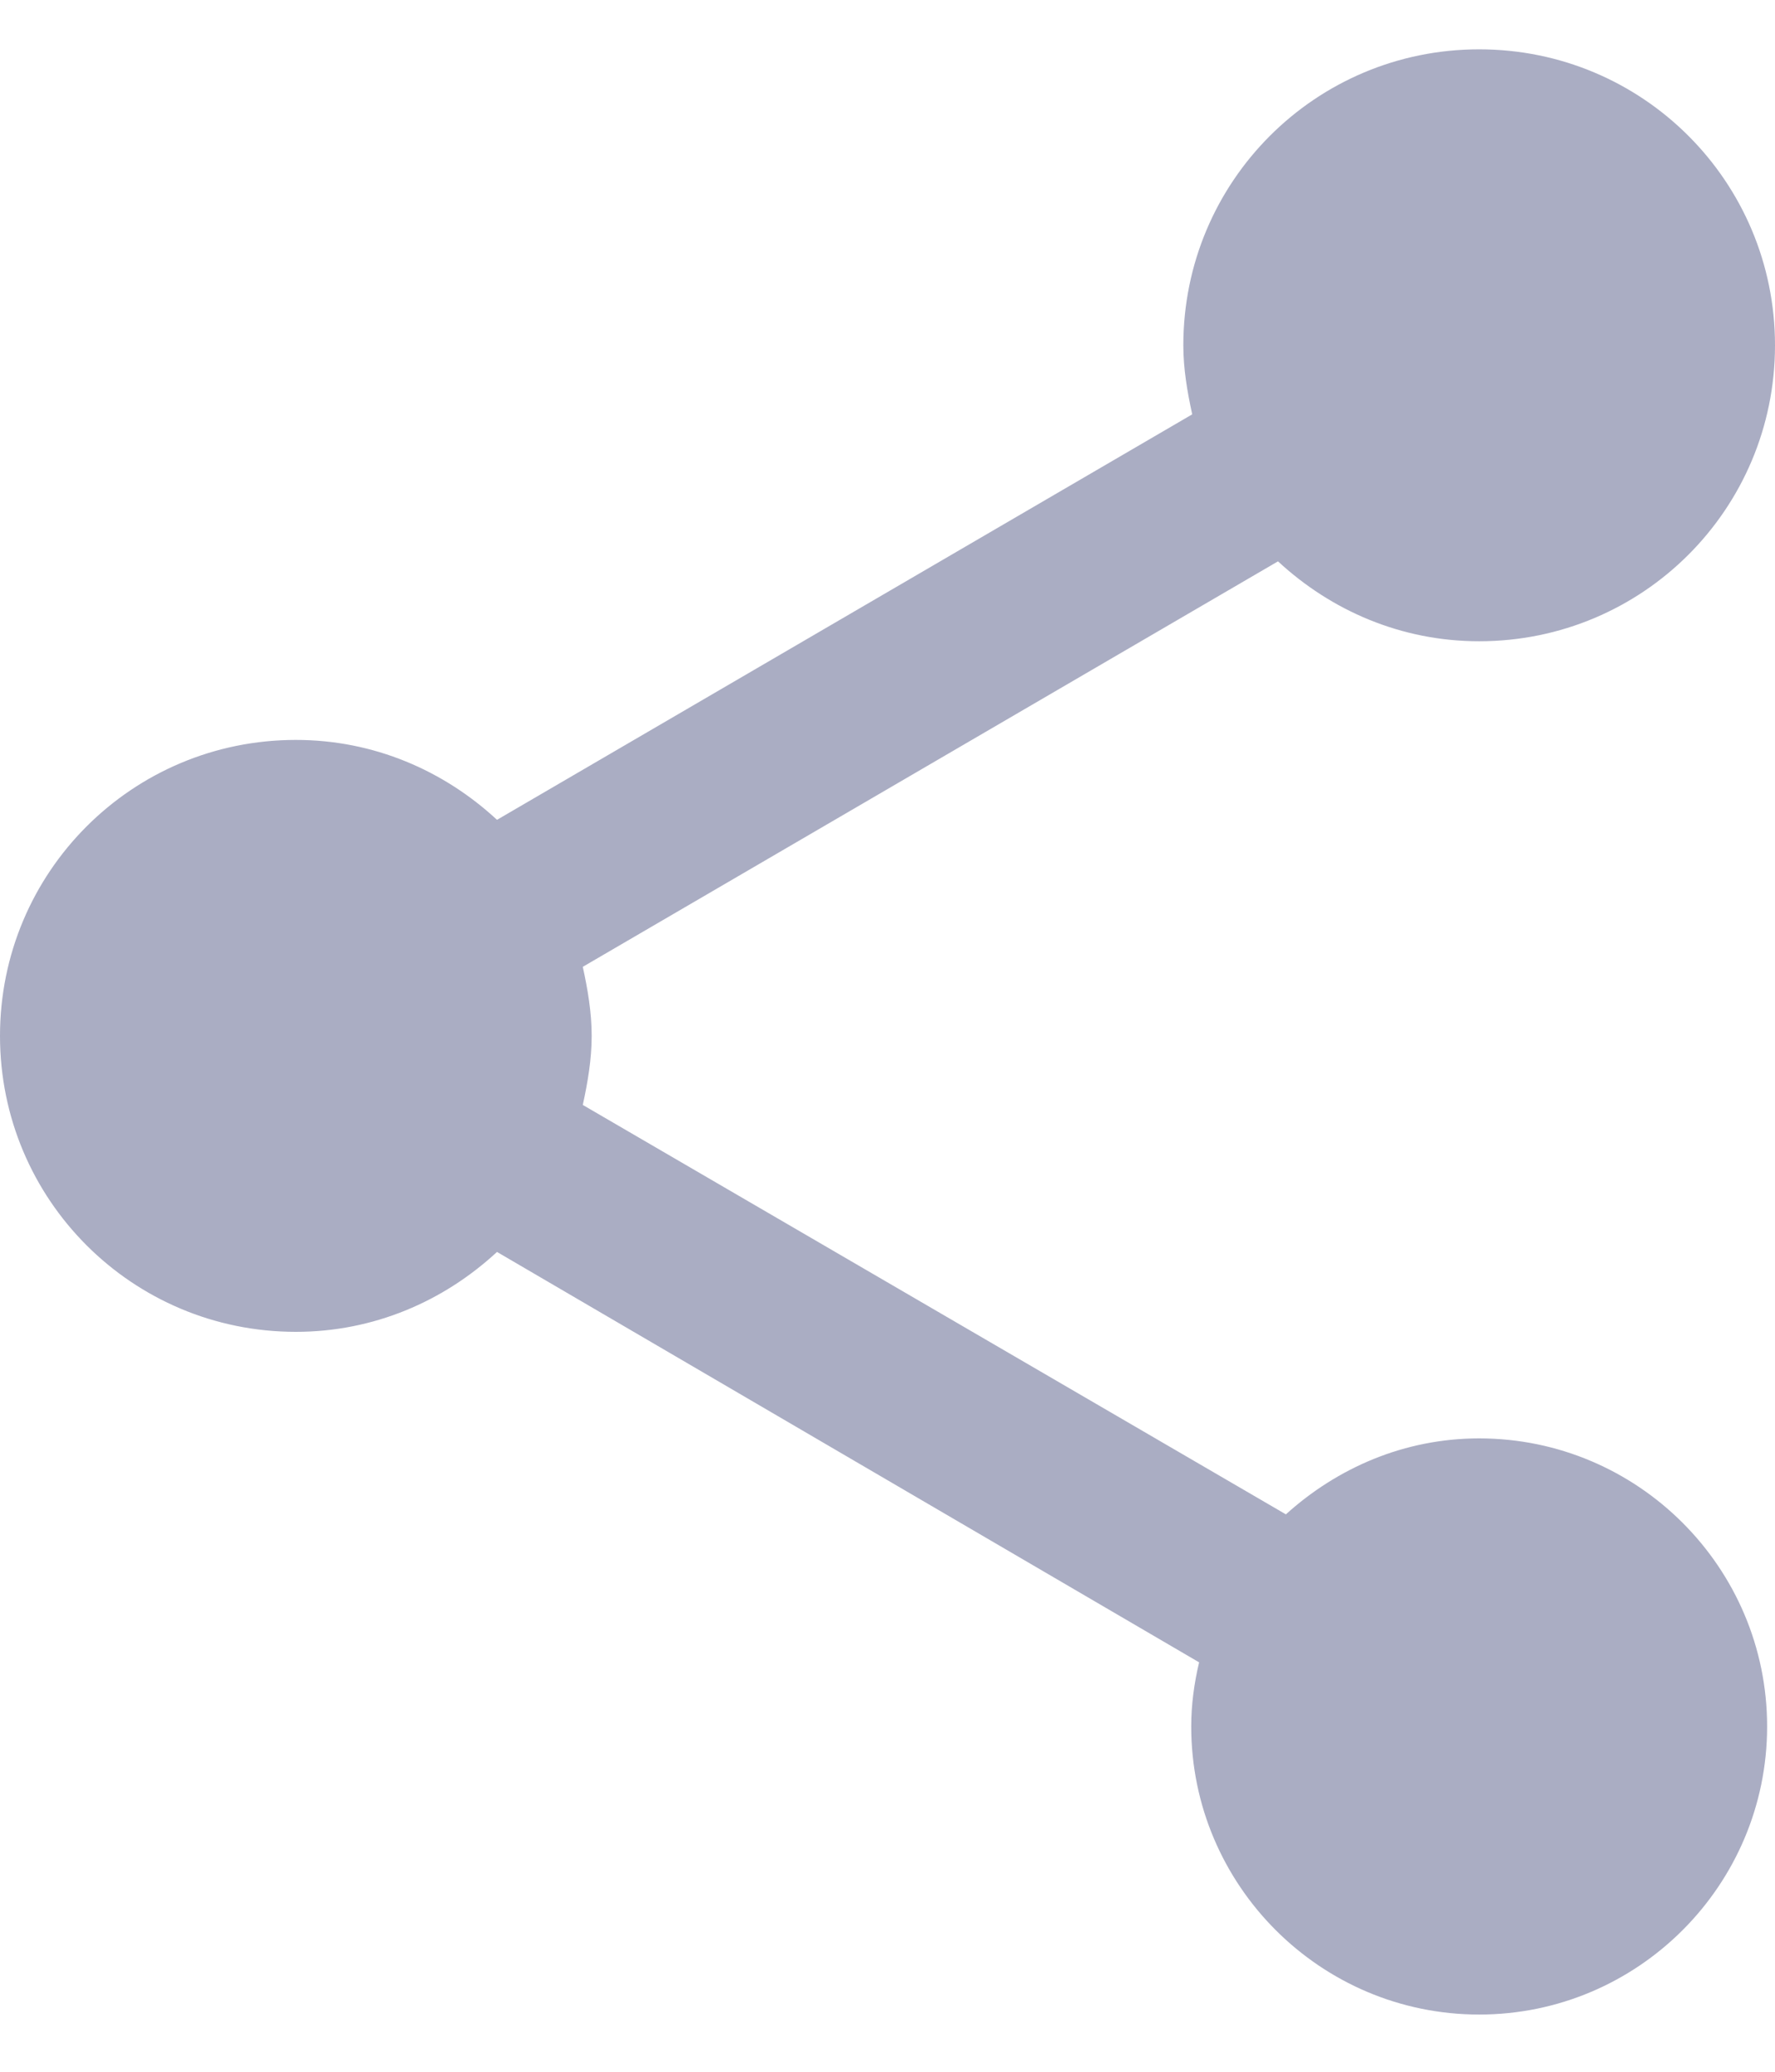 <svg width="18" height="21" viewBox="0 0 18 21" fill="none" xmlns="http://www.w3.org/2000/svg">
<path d="M15 14.58C14.24 14.58 13.56 14.88 13.04 15.35L5.91 11.2C5.96 10.97 6 10.74 6 10.5C6 10.26 5.96 10.03 5.91 9.8L12.96 5.69C13.5 6.19 14.21 6.5 15 6.5C16.66 6.5 18 5.16 18 3.5C18 1.84 16.66 0.5 15 0.5C13.34 0.5 12 1.84 12 3.5C12 3.74 12.04 3.97 12.09 4.2L5.04 8.31C4.5 7.81 3.79 7.5 3 7.5C1.34 7.5 0 8.84 0 10.5C0 12.16 1.34 13.5 3 13.5C3.79 13.5 4.5 13.19 5.04 12.69L12.16 16.85C12.11 17.06 12.08 17.28 12.08 17.5C12.08 19.11 13.39 20.42 15 20.42C16.61 20.42 17.92 19.11 17.92 17.5C17.92 15.89 16.61 14.58 15 14.58Z" fill="#AAADC3"/>
</svg>
